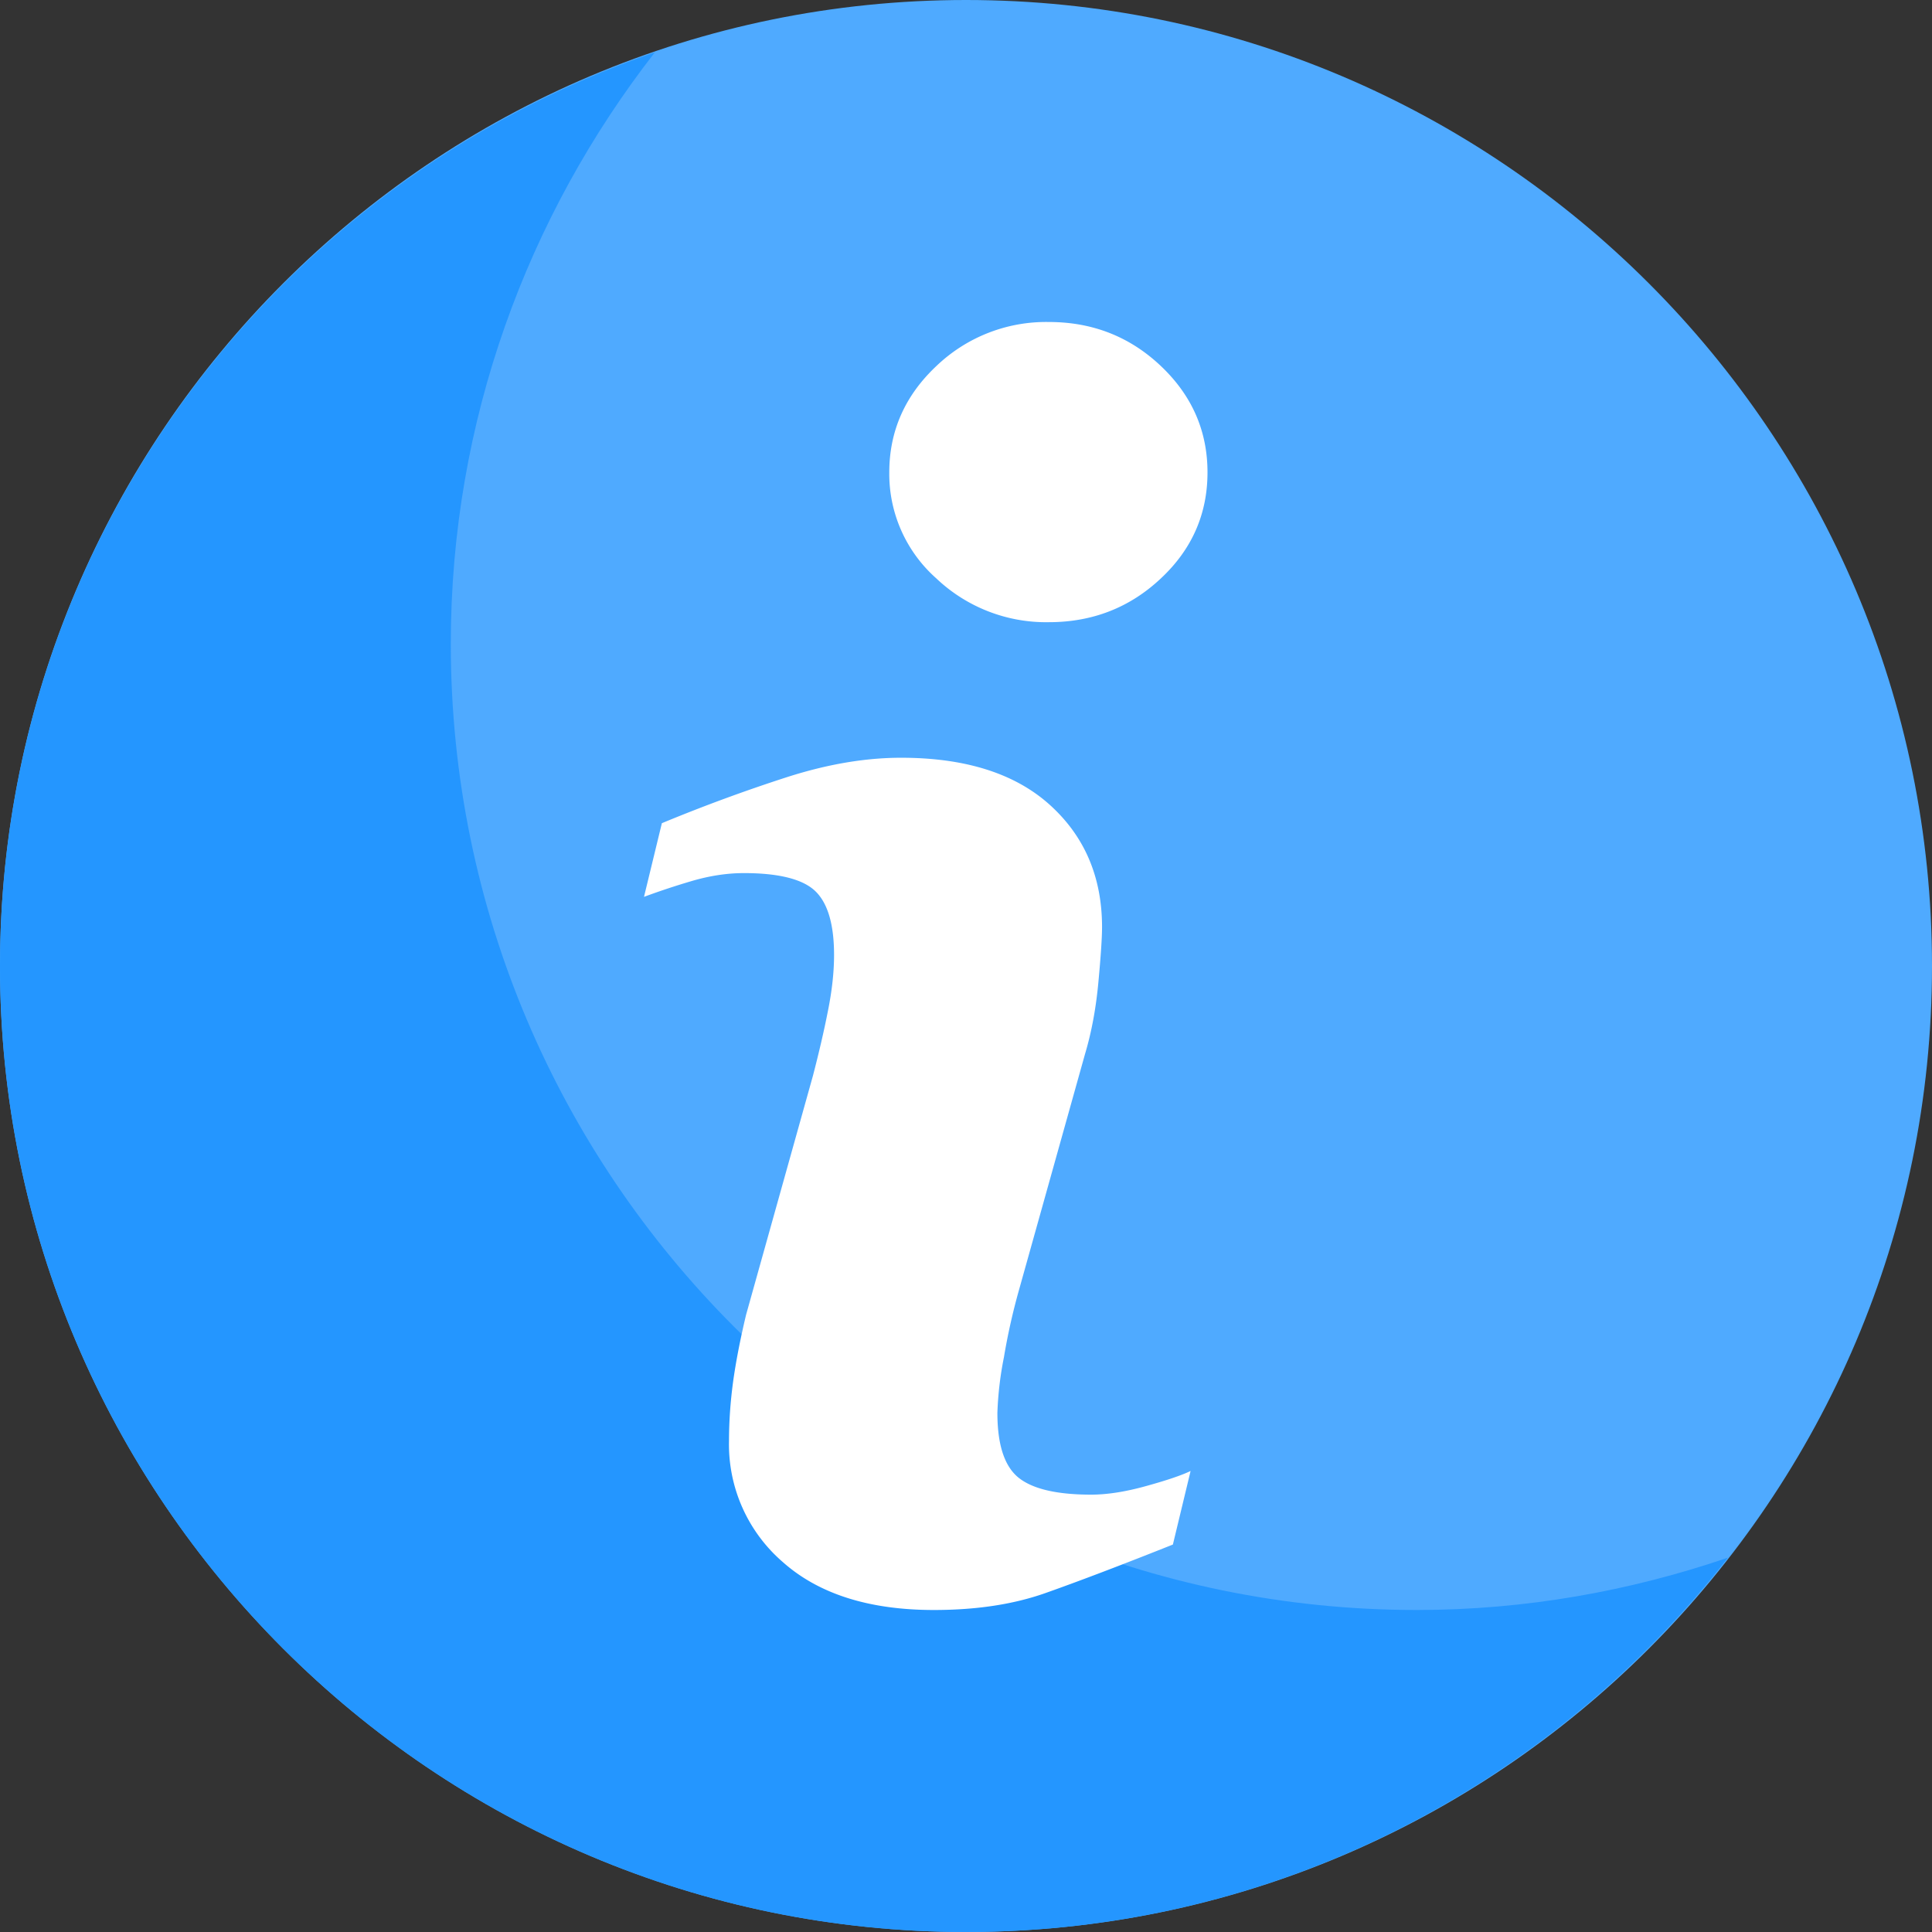 <svg xmlns="http://www.w3.org/2000/svg" width="24" height="24" viewBox="0 0 24 24">
    <rect x="0" y="0" width="24" height="24" fill="#333333" stroke="none"/>
    <g fill="none" fill-rule="nonzero">
        <path fill="#4FAAFF" d="M12 24C5.383 24 0 18.617 0 12S5.383 0 12 0s12 5.383 12 12-5.383 12-12 12z"/>
        <path fill="#2496FF" d="M17.6 20c-6.617 0-12-5.383-12-12 0-2.77.952-5.316 2.535-7.35C3.41 2.266 0 6.738 0 12c0 6.617 5.383 12 12 12 3.847 0 7.268-1.827 9.465-4.65-1.214.414-2.511.65-3.865.65z"/>
        <path fill="#FFF" d="M14.79 18.273l-.22.914c-.665.265-1.196.466-1.59.605-.396.139-.855.208-1.379.208-.804 0-1.43-.199-1.875-.594a1.93 1.93 0 0 1-.67-1.509c0-.236.017-.479.05-.726.034-.248.088-.527.162-.838l.83-2.967c.074-.284.137-.553.187-.808.051-.253.076-.486.076-.695 0-.379-.078-.644-.233-.793-.154-.148-.45-.224-.887-.224-.215 0-.435.035-.66.102a9.144 9.144 0 0 0-.581.193l.222-.915a20.64 20.64 0 0 1 1.56-.574c.498-.159.967-.239 1.412-.239.798 0 1.414.195 1.847.585.432.39.649.896.649 1.519 0 .129-.015.356-.045.68-.03.326-.085.624-.166.895l-.827 2.955a7.915 7.915 0 0 0-.181.814 4.23 4.23 0 0 0-.081.69c0 .393.086.66.26.803.175.142.476.213.904.213.201 0 .43-.036.684-.107.253-.07.438-.132.552-.187zM15 5.868c0 .515-.192.955-.578 1.316-.385.363-.85.545-1.392.545a1.98 1.98 0 0 1-1.4-.545 1.733 1.733 0 0 1-.583-1.316c0-.513.195-.954.584-1.32A1.97 1.97 0 0 1 13.03 4c.543 0 1.007.183 1.392.548.386.366.578.807.578 1.32z"/>
    </g>
</svg>
